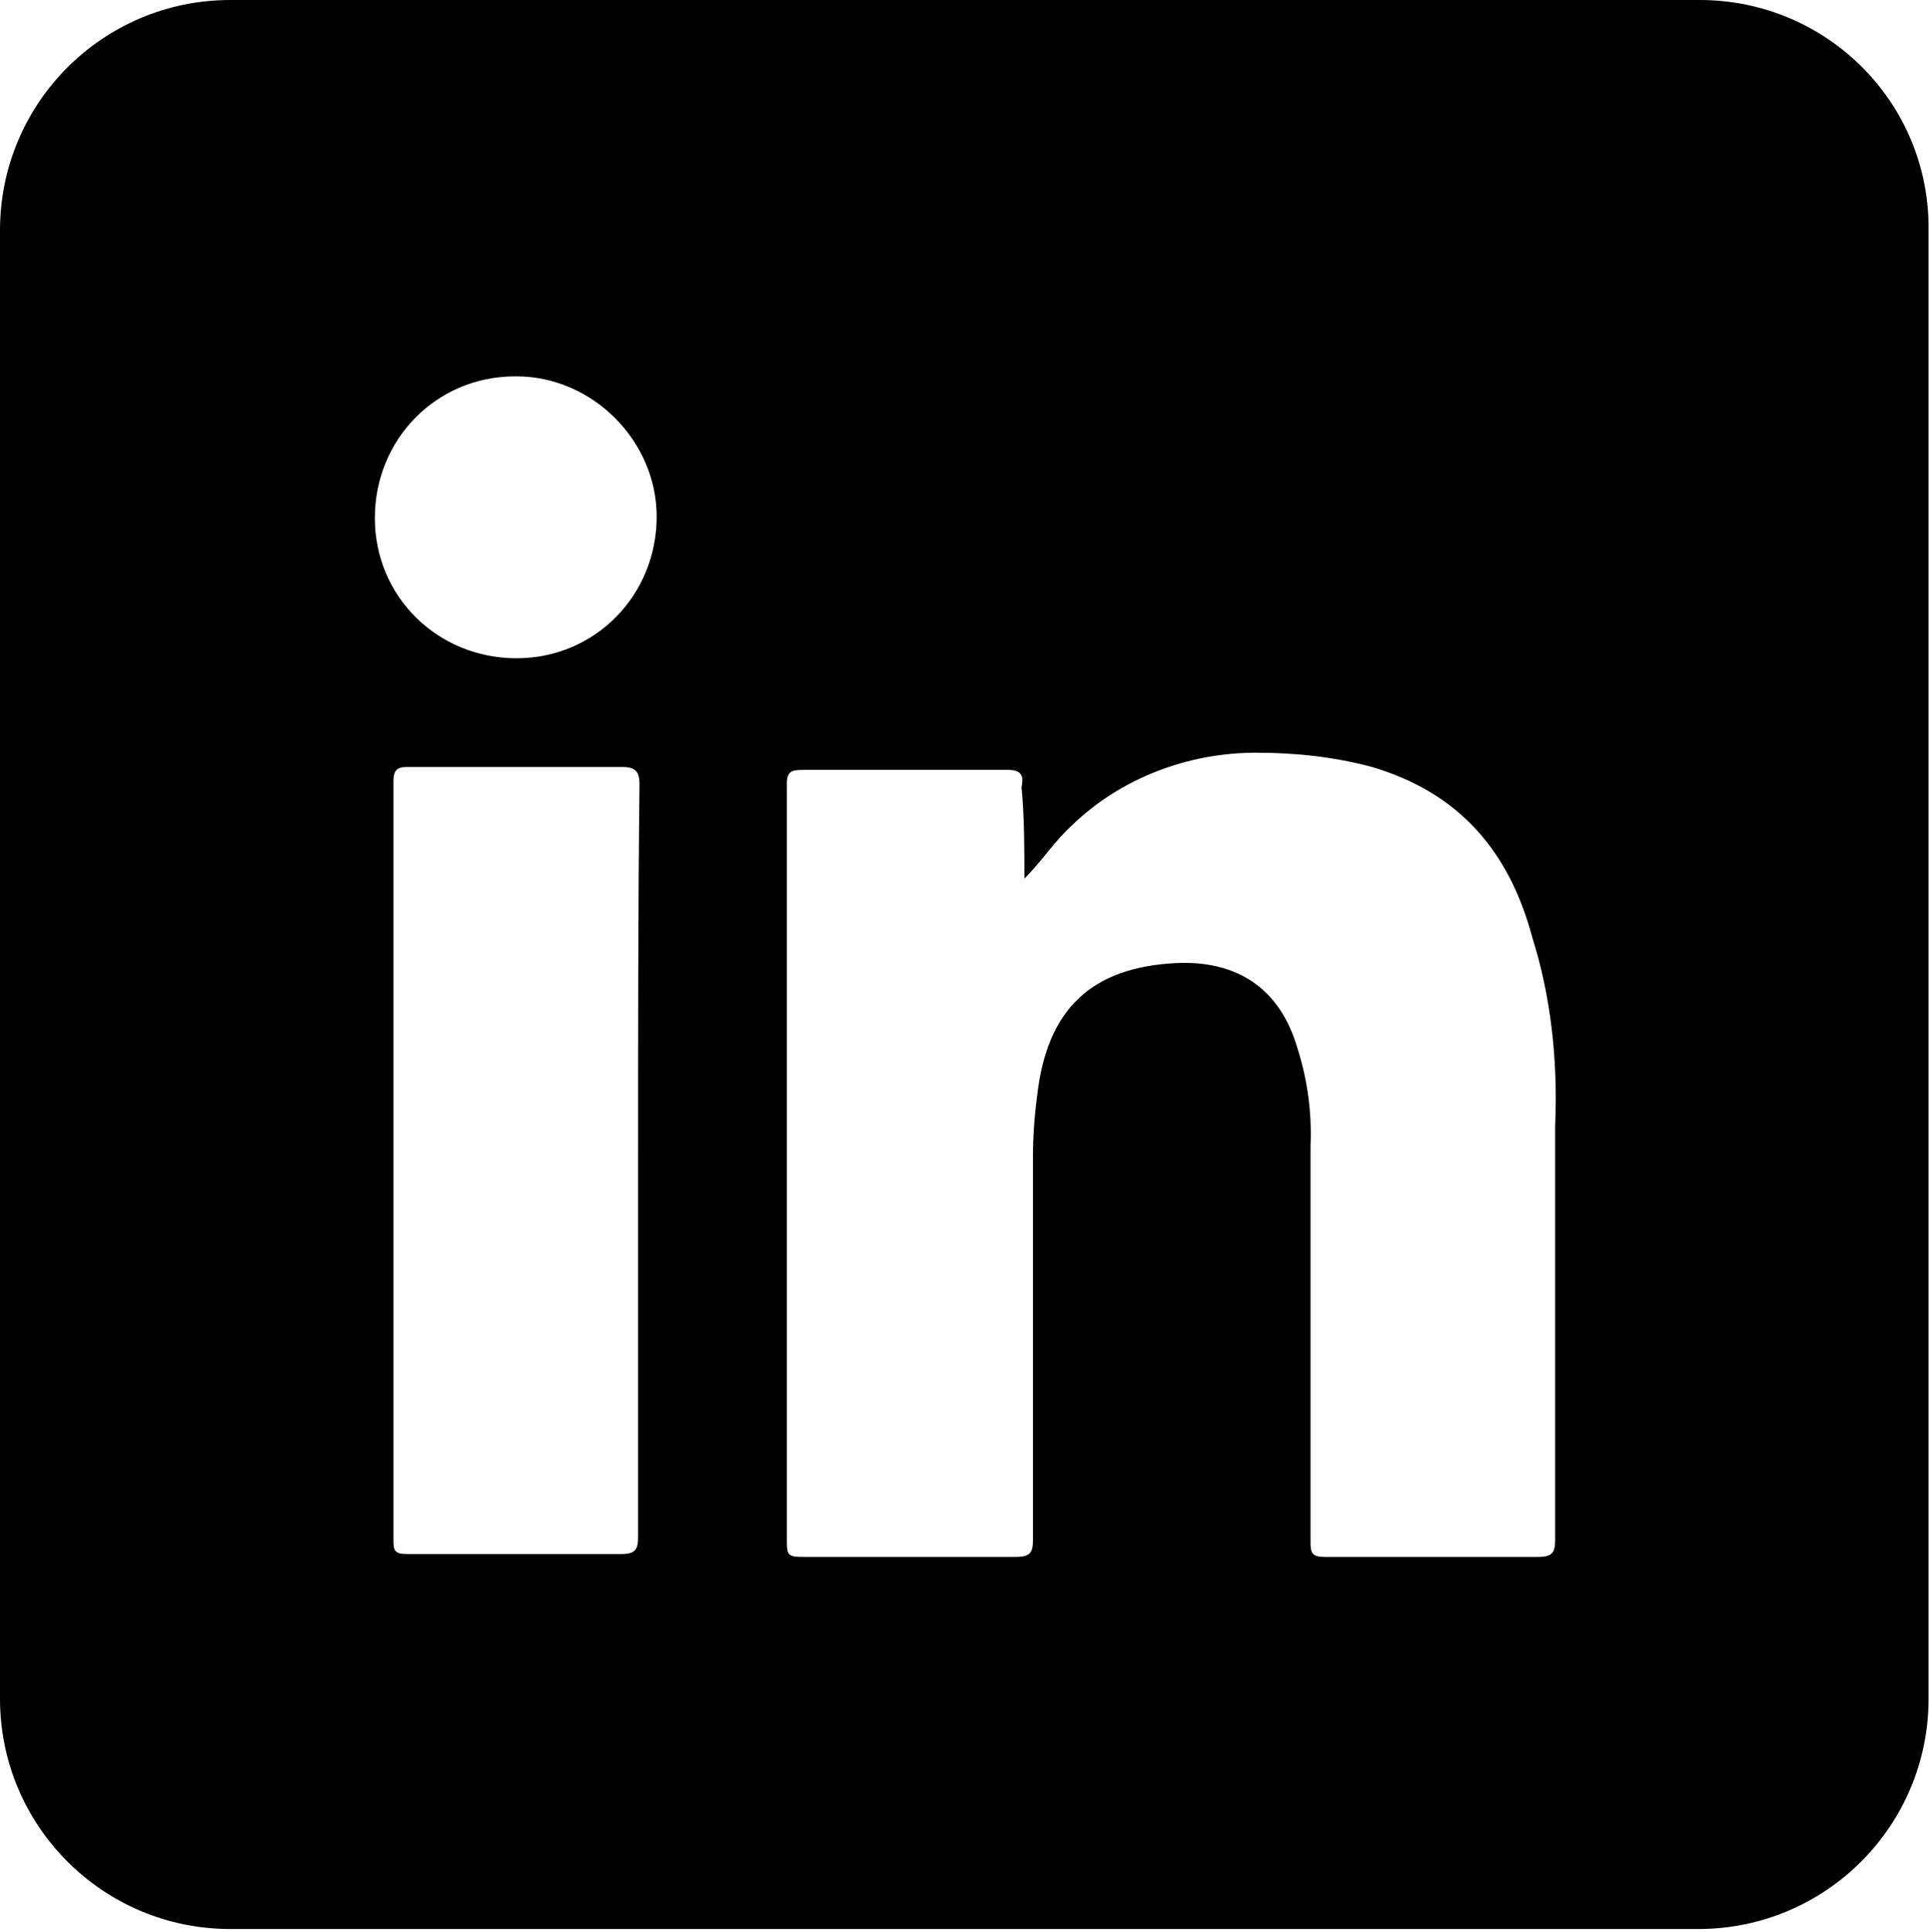 <?xml version="1.0" encoding="utf-8"?>
<!-- Generator: Adobe Illustrator 27.2.0, SVG Export Plug-In . SVG Version: 6.00 Build 0)  -->
<svg version="1.1" id="Layer_1" xmlns="http://www.w3.org/2000/svg" xmlns:xlink="http://www.w3.org/1999/xlink" x="0px" y="0px"
	 viewBox="0 0 134.9 135" style="enable-background:new 0 0 134.9 135;" xml:space="preserve">
<path d="M118.8,0H16.1C7.2,0,0,7.2,0,16.1v102.6c0,8.9,7.2,16.1,16.1,16.1h102.6c8.9,0,16.1-7.2,16.1-16.1V16.1
	C134.9,7.2,127.7,0,118.8,0z M44.6,81.2c0,8.8,0,17.5,0,26.2c0,0.9-0.2,1.2-1.2,1.2c-5,0-9.9,0-14.9,0c-0.9,0-1-0.2-1-1
	c0-17.7,0-35.3,0-53c0-0.7,0.2-1,0.9-1c5.1,0,10,0,15.1,0c0.9,0,1.2,0.3,1.2,1.2C44.6,63.6,44.6,72.4,44.6,81.2z M36.1,46
	c-5.5,0-9.9-4.3-9.9-9.8s4.3-9.9,9.8-9.9c0,0,0,0,0.1,0c5.3,0,9.8,4.5,9.8,9.8C45.9,41.6,41.6,46,36.1,46z M108.7,78.7
	c0,9.6,0,19.3,0,28.9c0,0.9-0.2,1.2-1.2,1.2c-5,0-9.9,0-14.9,0c-0.9,0-1-0.3-1-1c0-9.3,0-18.5,0-27.7c0.1-2.3-0.2-4.6-0.9-6.8
	c-1.2-4.2-4.2-6.2-8.5-6c-5.9,0.3-9,3.2-9.7,9.2c-0.2,1.5-0.3,2.9-0.3,4.3c0,8.9,0,17.9,0,26.8c0,0.9-0.2,1.2-1.2,1.2
	c-5,0-10,0-15,0c-0.9,0-1-0.2-1-1c0-17.7,0-35.3,0-53c0-0.9,0.3-1,1.2-1c4.8,0,9.5,0,14.2,0c0.9,0,1.2,0.3,1,1.2
	c0.2,2.1,0.2,4.3,0.2,6.4c1.2-1.2,2.1-2.6,3.3-3.7c3.4-3.3,8.1-5.1,12.9-5.1c2.8,0,5.5,0.3,8.1,1c6.1,1.8,9.6,5.9,11.2,11.9
	C108.4,69.6,108.9,74.1,108.7,78.7z"/>
</svg>
